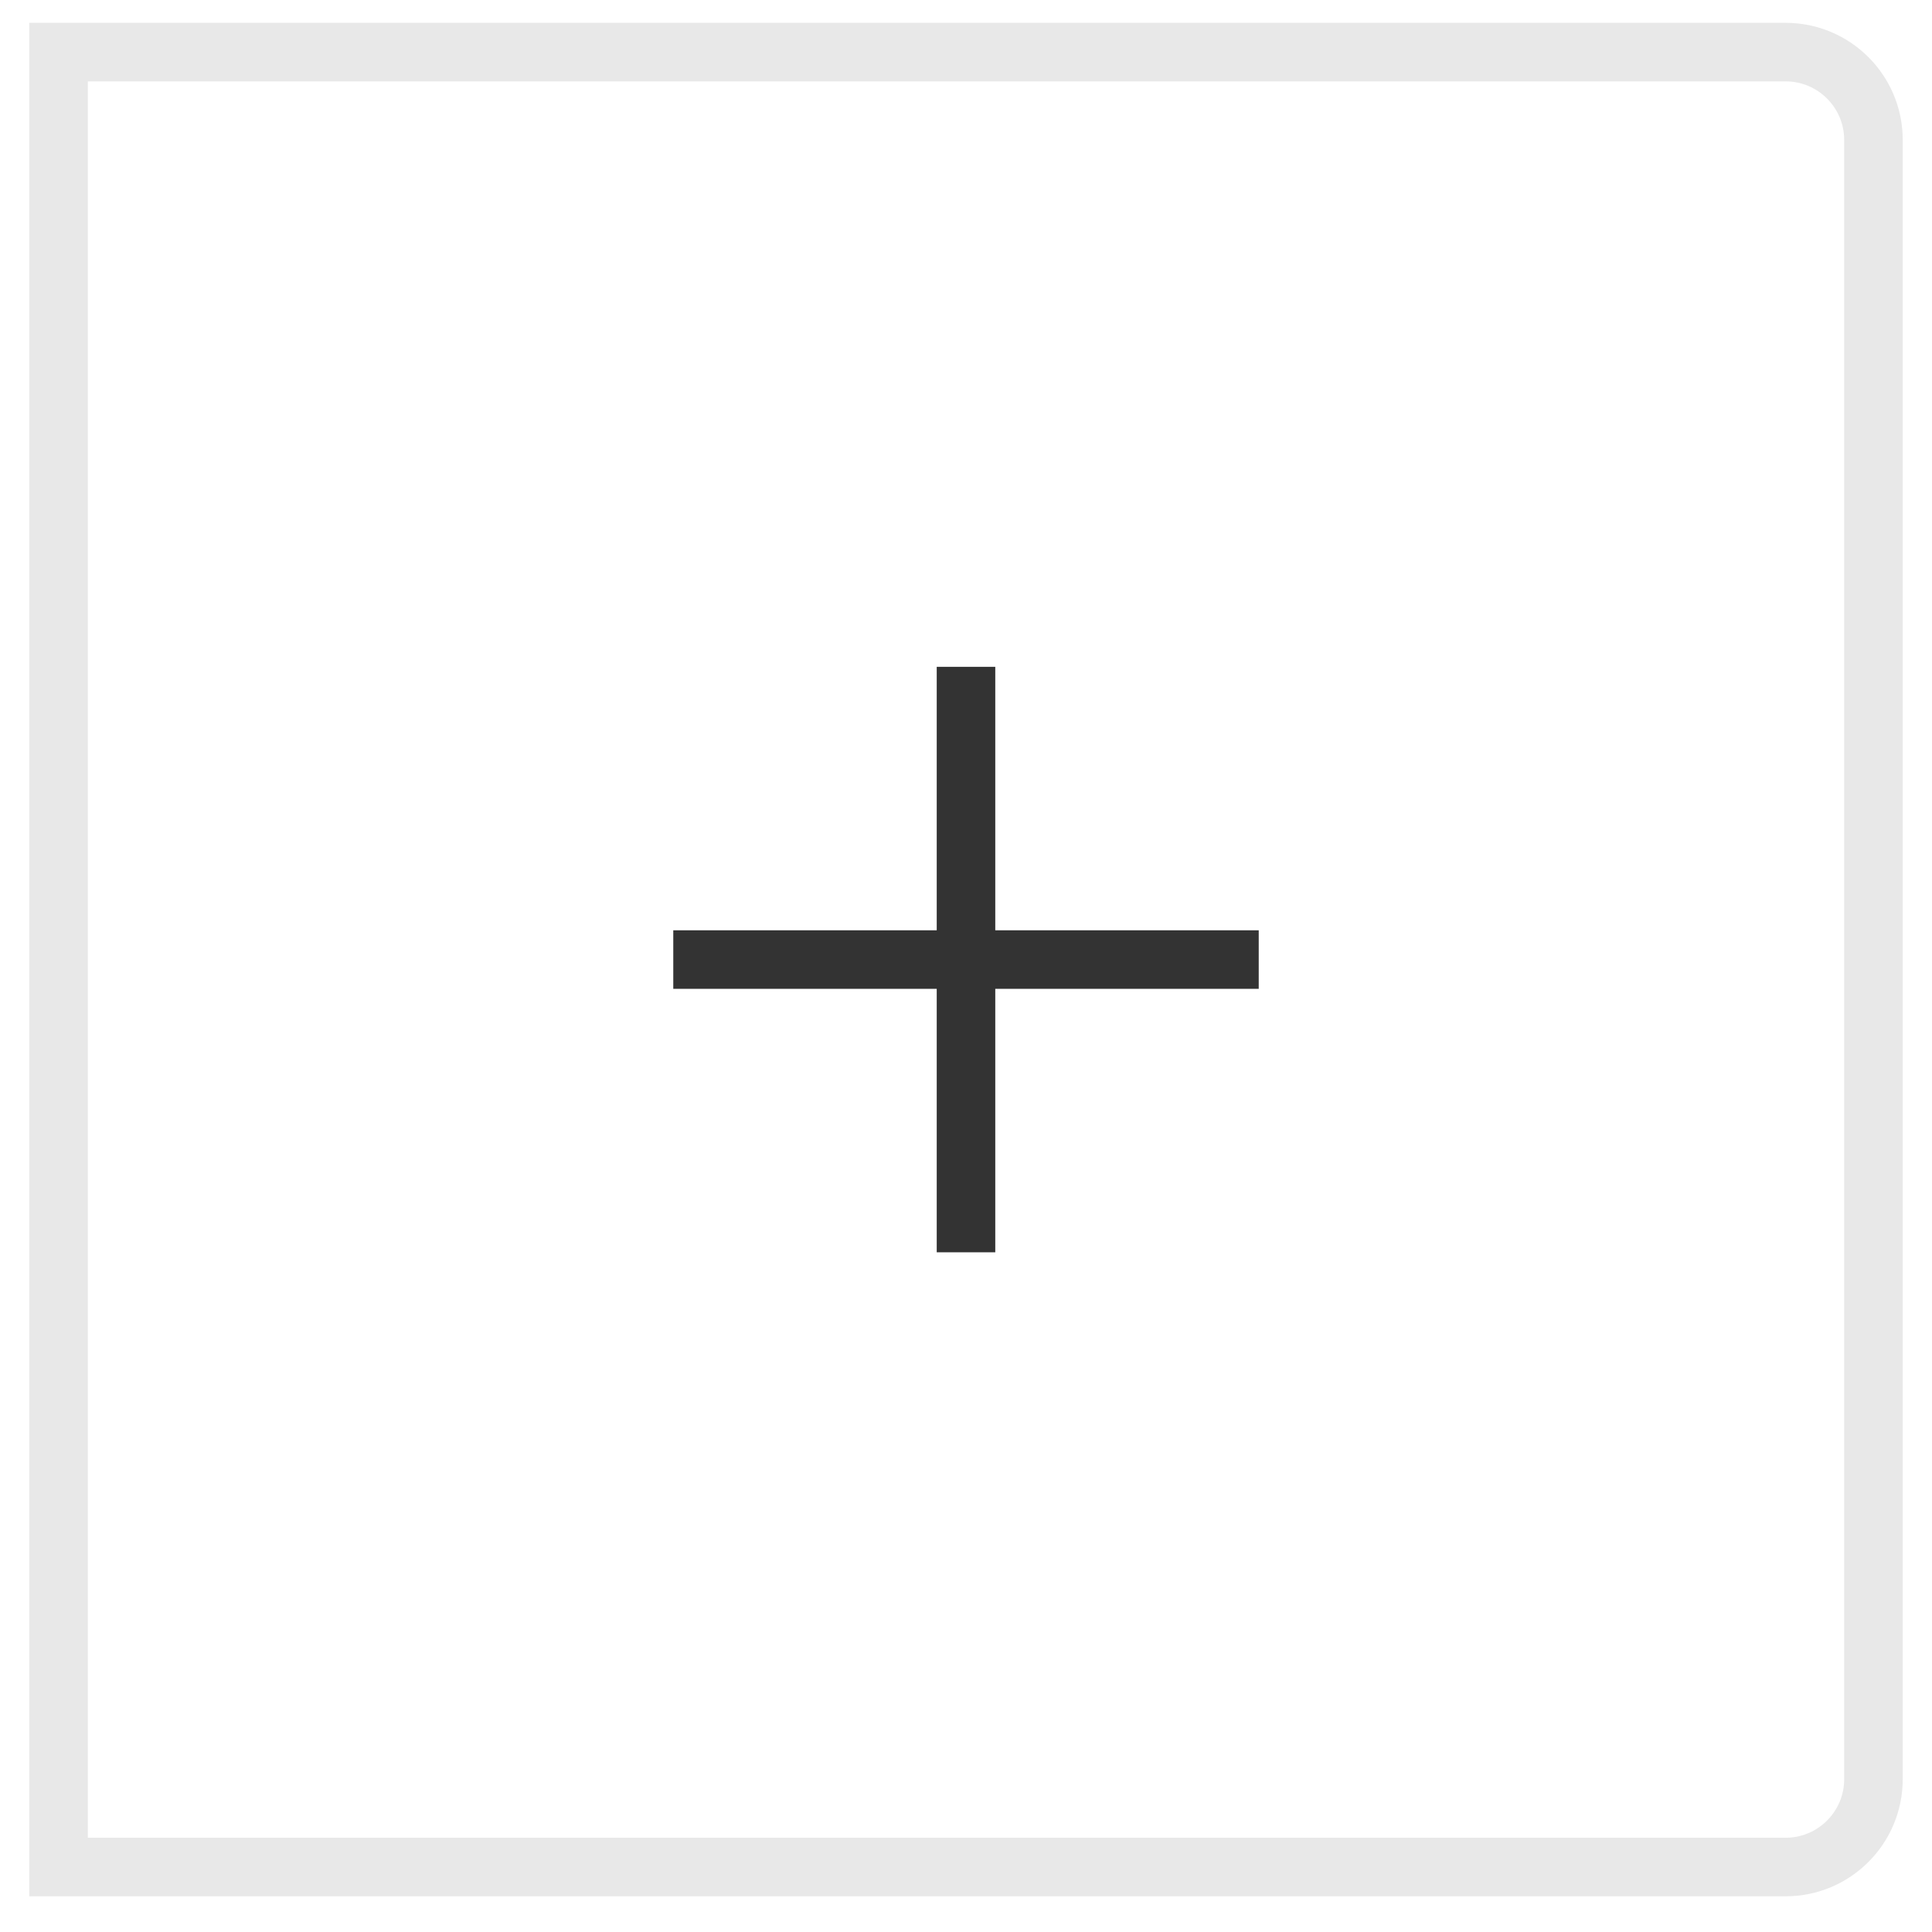<svg width="33" height="33" viewBox="0 0 33 33" fill="none" xmlns="http://www.w3.org/2000/svg">
<path d="M1 0.89H30.5C31.328 0.89 32 1.562 32 2.39V30.39C32 31.218 31.328 31.89 30.5 31.89H1V0.89Z" stroke="black" stroke-opacity="0.09"/>
<g clip-path="url(#clip0_22_357)">
<path d="M21.5 15.89H17V11.39H16V15.89H11.5V16.89H16V21.39H17V16.89H21.5V15.89Z" fill="black" fill-opacity="0.8"/>
</g>
<defs>
<clipPath id="clip0_22_357">
<rect width="10" height="10" fill="white" transform="translate(11.5 11.39)"/>
</clipPath>
</defs>
</svg>
